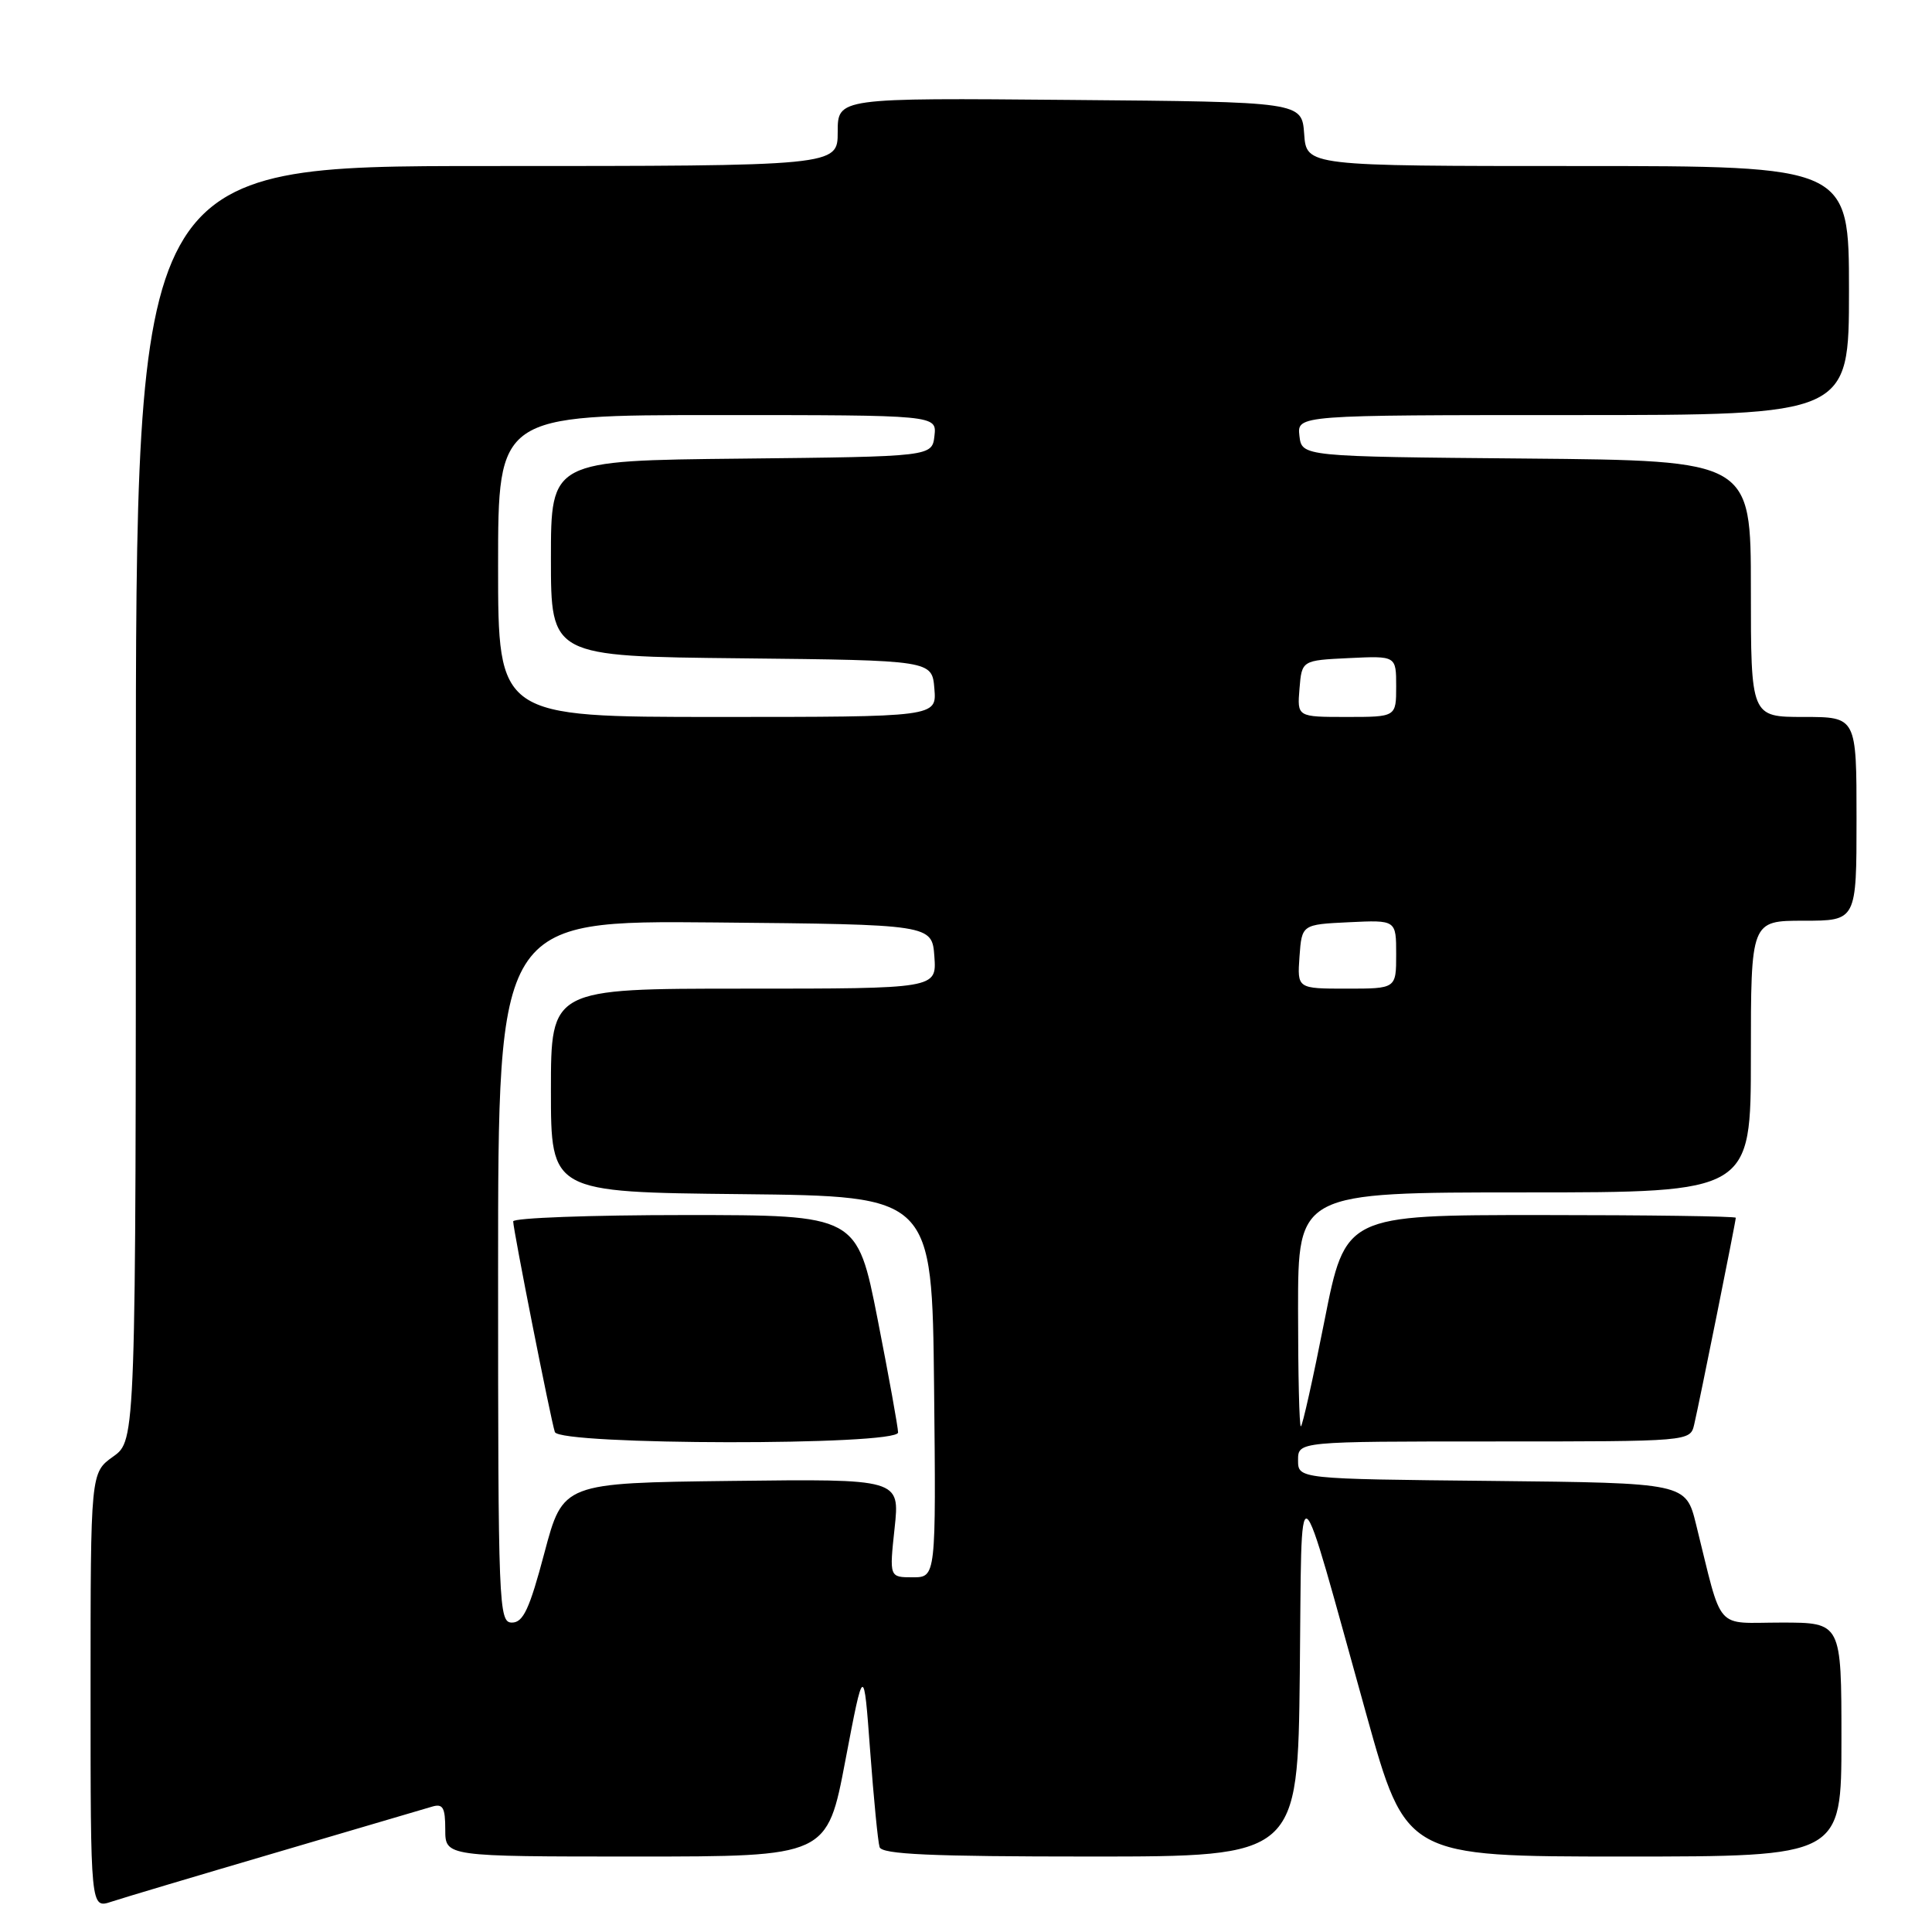 <?xml version="1.0" encoding="UTF-8" standalone="no"?>
<!DOCTYPE svg PUBLIC "-//W3C//DTD SVG 1.1//EN" "http://www.w3.org/Graphics/SVG/1.1/DTD/svg11.dtd" >
<svg xmlns="http://www.w3.org/2000/svg" xmlns:xlink="http://www.w3.org/1999/xlink" version="1.1" viewBox="0 0 256 256">
 <g >
 <path fill="currentColor"
d=" M 36.50 245.50 C 46.95 242.42 56.29 239.67 57.25 239.39 C 58.69 238.96 59.00 239.50 59.00 242.43 C 59.00 246.00 59.00 246.00 84.30 246.00 C 109.60 246.00 109.60 246.00 112.02 233.25 C 114.45 220.50 114.45 220.50 115.30 232.00 C 115.77 238.32 116.33 244.06 116.55 244.75 C 116.85 245.71 123.32 246.00 144.45 246.00 C 171.96 246.00 171.96 246.00 172.23 221.75 C 172.54 193.81 171.58 193.21 181.07 227.25 C 186.30 246.00 186.30 246.00 215.15 246.00 C 244.00 246.00 244.00 246.00 244.00 230.50 C 244.00 215.00 244.00 215.00 236.04 215.00 C 227.08 215.00 228.33 216.45 224.74 202.00 C 223.38 196.50 223.38 196.50 197.69 196.23 C 172.00 195.97 172.00 195.97 172.00 193.48 C 172.00 191.00 172.00 191.00 197.98 191.00 C 223.96 191.00 223.96 191.00 224.49 188.75 C 225.16 185.91 230.00 161.85 230.00 161.36 C 230.00 161.16 218.36 161.00 204.13 161.00 C 178.27 161.00 178.27 161.00 175.50 175.00 C 173.98 182.70 172.57 189.00 172.37 189.00 C 172.16 189.00 172.00 182.03 172.00 173.50 C 172.00 158.00 172.00 158.00 202.00 158.00 C 232.00 158.00 232.00 158.00 232.00 140.00 C 232.00 122.00 232.00 122.00 239.00 122.00 C 246.00 122.00 246.00 122.00 246.00 108.50 C 246.00 95.00 246.00 95.00 239.00 95.00 C 232.00 95.00 232.00 95.00 232.00 78.01 C 232.00 61.03 232.00 61.03 202.25 60.76 C 172.50 60.50 172.50 60.50 172.18 57.75 C 171.87 55.00 171.87 55.00 208.43 55.00 C 245.00 55.00 245.00 55.00 245.00 38.50 C 245.00 22.00 245.00 22.00 209.06 22.00 C 173.11 22.00 173.11 22.00 172.81 17.75 C 172.50 13.50 172.50 13.50 141.75 13.24 C 111.00 12.97 111.00 12.97 111.00 17.49 C 111.00 22.00 111.00 22.00 64.50 22.00 C 18.00 22.00 18.00 22.00 18.00 106.43 C 18.00 190.86 18.00 190.86 15.00 193.00 C 12.00 195.14 12.00 195.14 12.00 224.02 C 12.00 252.90 12.00 252.90 14.75 251.99 C 16.26 251.49 26.05 248.57 36.50 245.50 Z  M 66.00 168.48 C 66.00 121.97 66.00 121.97 94.75 122.23 C 123.50 122.50 123.50 122.50 123.81 126.75 C 124.11 131.00 124.11 131.00 98.56 131.00 C 73.00 131.00 73.00 131.00 73.00 144.48 C 73.00 157.97 73.00 157.97 98.25 158.23 C 123.50 158.50 123.50 158.50 123.77 183.75 C 124.03 209.00 124.03 209.00 120.94 209.00 C 117.84 209.00 117.84 209.00 118.54 202.48 C 119.24 195.96 119.24 195.96 96.92 196.23 C 74.60 196.50 74.60 196.50 72.14 205.75 C 70.17 213.19 69.33 215.00 67.84 215.00 C 66.08 215.00 66.00 213.02 66.00 168.48 Z  M 119.00 189.81 C 119.00 189.15 117.78 182.40 116.29 174.81 C 113.57 161.00 113.57 161.00 90.79 161.00 C 78.25 161.00 68.00 161.38 68.00 161.84 C 68.00 162.94 72.98 188.12 73.52 189.75 C 74.11 191.51 119.00 191.57 119.00 189.81 Z  M 172.19 126.75 C 172.50 122.50 172.50 122.50 178.75 122.20 C 185.00 121.90 185.00 121.90 185.00 126.45 C 185.00 131.00 185.00 131.00 178.44 131.00 C 171.89 131.00 171.89 131.00 172.19 126.75 Z  M 66.00 75.00 C 66.00 55.00 66.00 55.00 95.07 55.00 C 124.13 55.00 124.13 55.00 123.82 57.75 C 123.50 60.50 123.50 60.50 98.25 60.77 C 73.00 61.03 73.00 61.03 73.00 74.00 C 73.00 86.97 73.00 86.97 98.25 87.23 C 123.50 87.50 123.50 87.50 123.81 91.25 C 124.12 95.00 124.12 95.00 95.06 95.00 C 66.00 95.00 66.00 95.00 66.00 75.00 Z  M 172.19 91.25 C 172.50 87.50 172.50 87.50 178.75 87.20 C 185.00 86.90 185.00 86.90 185.00 90.95 C 185.00 95.00 185.00 95.00 178.44 95.00 C 171.88 95.00 171.88 95.00 172.19 91.25 Z "/>
</g>
</svg>